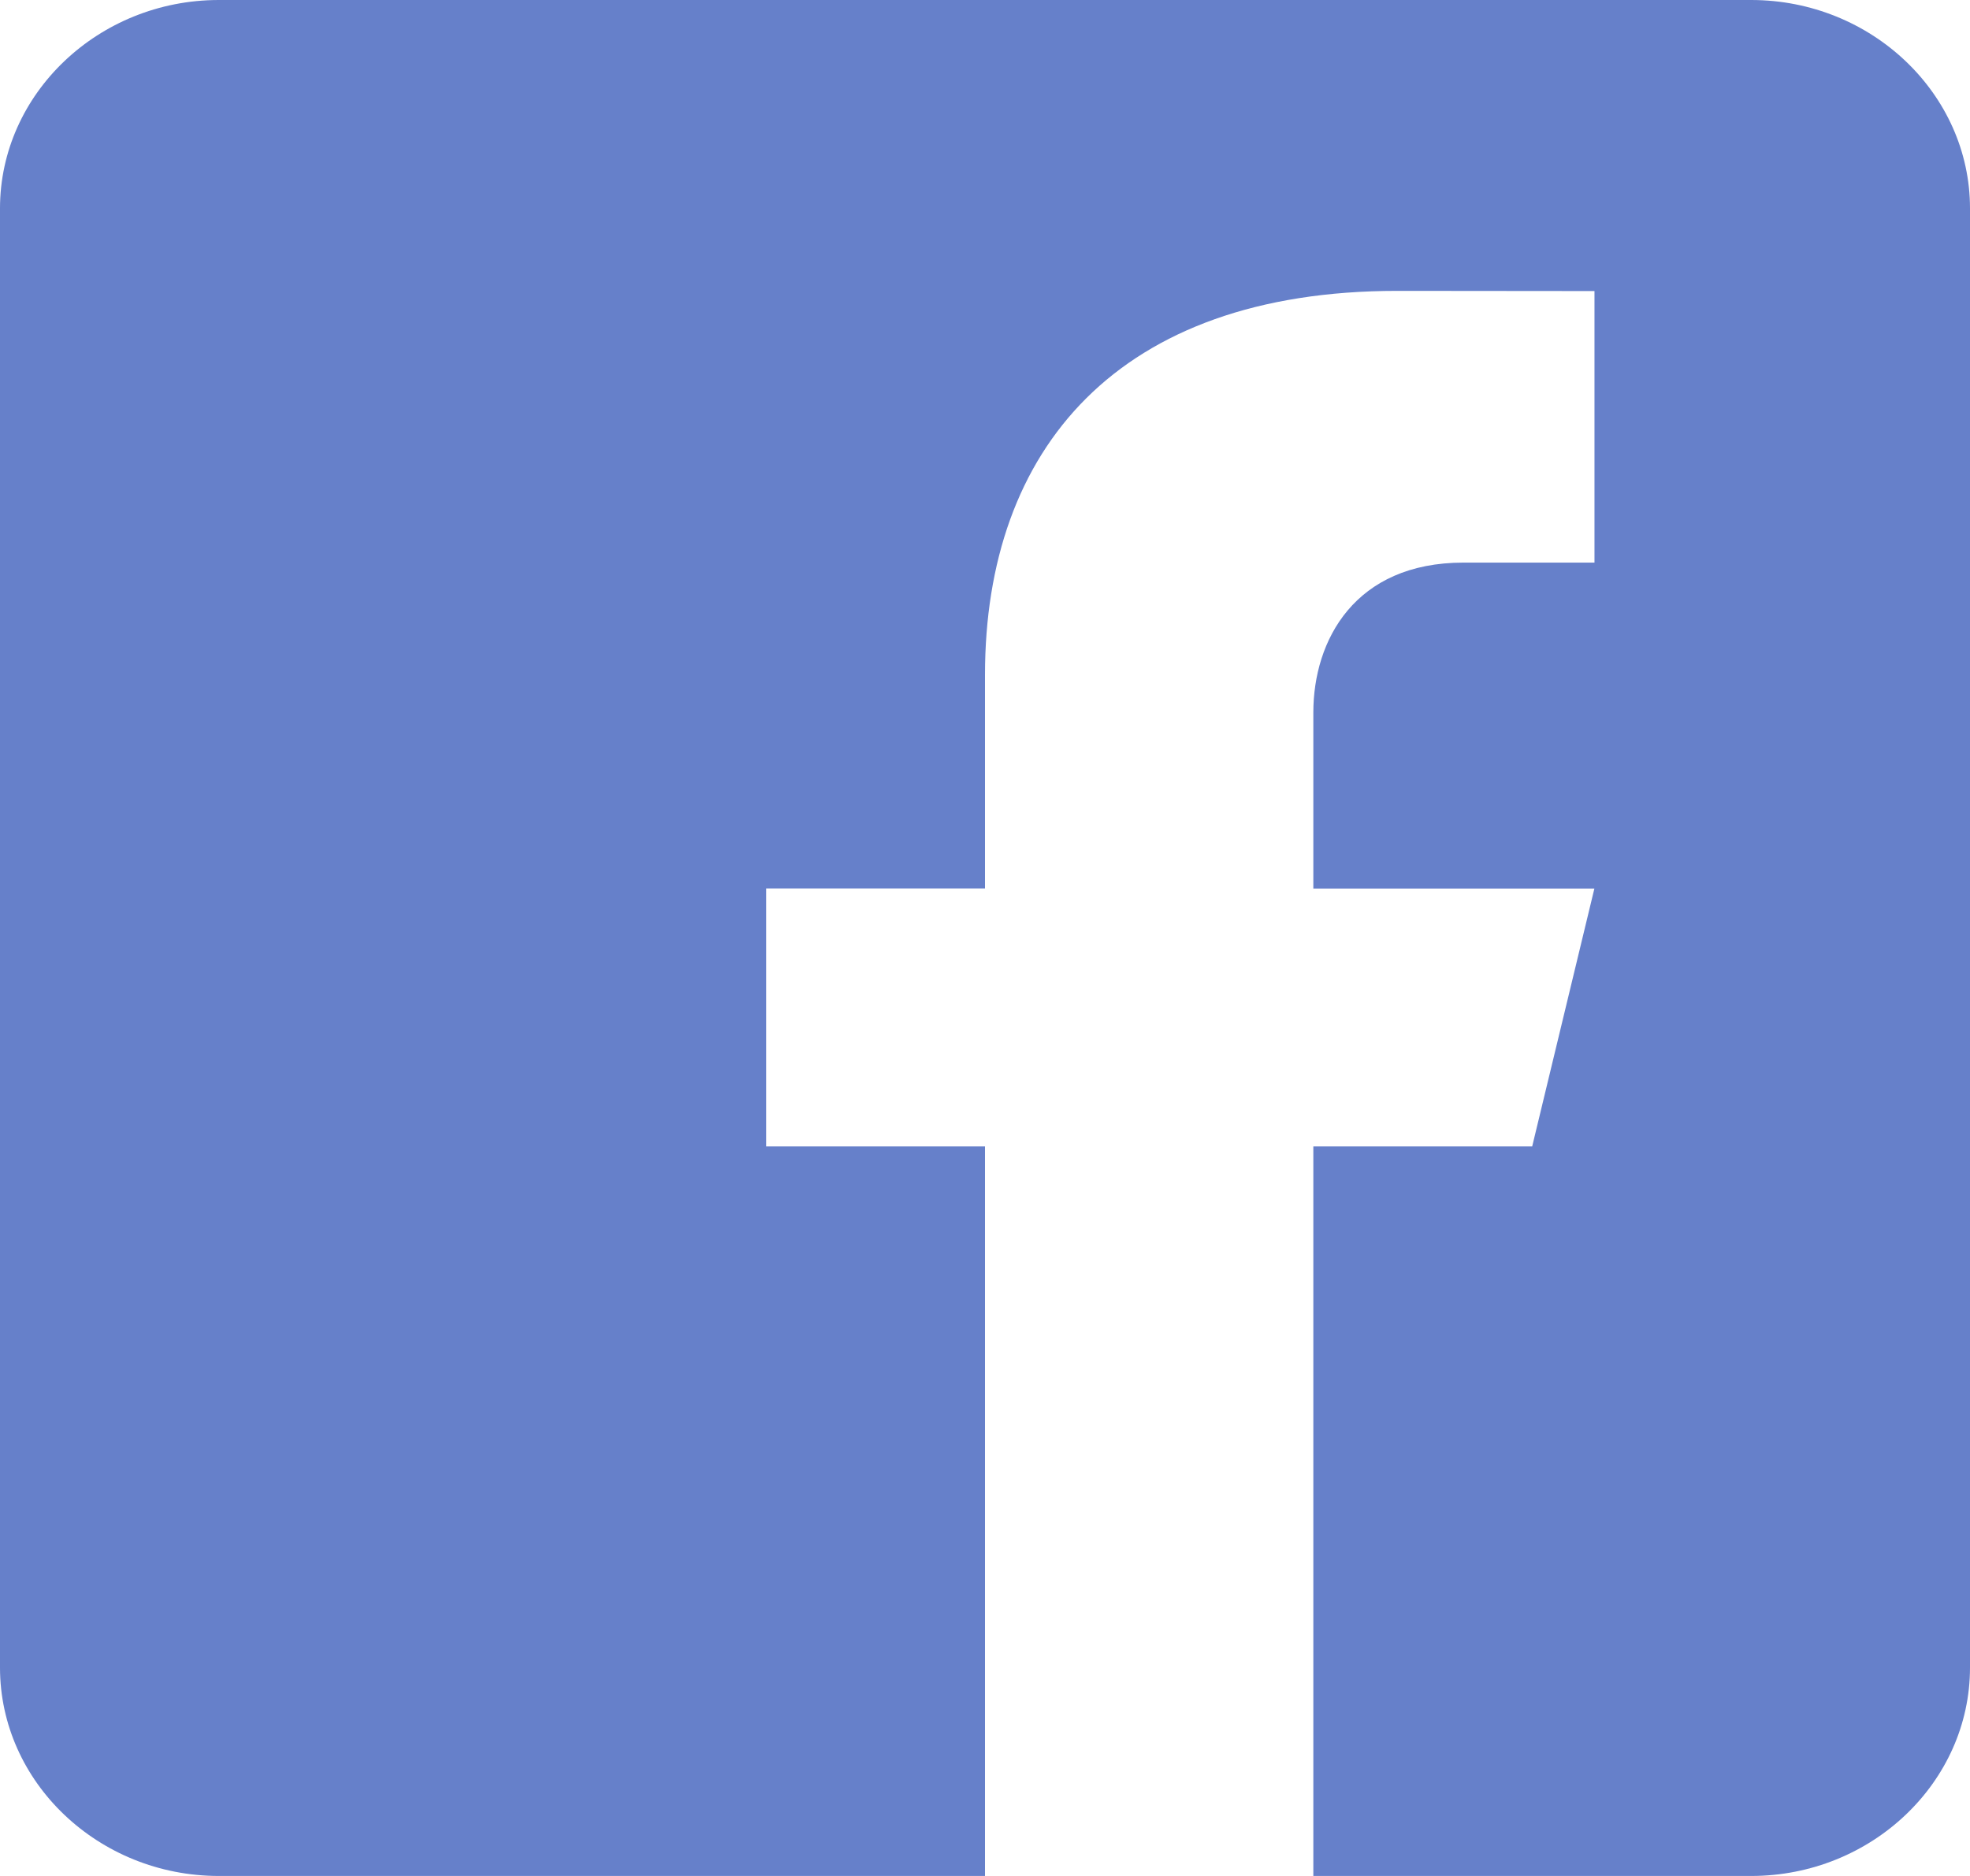 <svg width="21" height="20" viewBox="0 0 21 20" fill="none" xmlns="http://www.w3.org/2000/svg">
<path d="M18.667 0H2.333C1.05 0 0 1 0 2.222V17.778C0 19.001 1.05 20 2.333 20H10.5V12.222H8.167V9.472H10.5V7.194C10.5 4.79 11.914 3.101 14.894 3.101L16.997 3.103V5.998H15.601C14.441 5.998 14 6.827 14 7.596V9.473H16.996L16.333 12.222H14V20H18.667C19.95 20 21 19.001 21 17.778V2.222C21 1 19.95 0 18.667 0Z" fill="#6680CA"/>
</svg>
